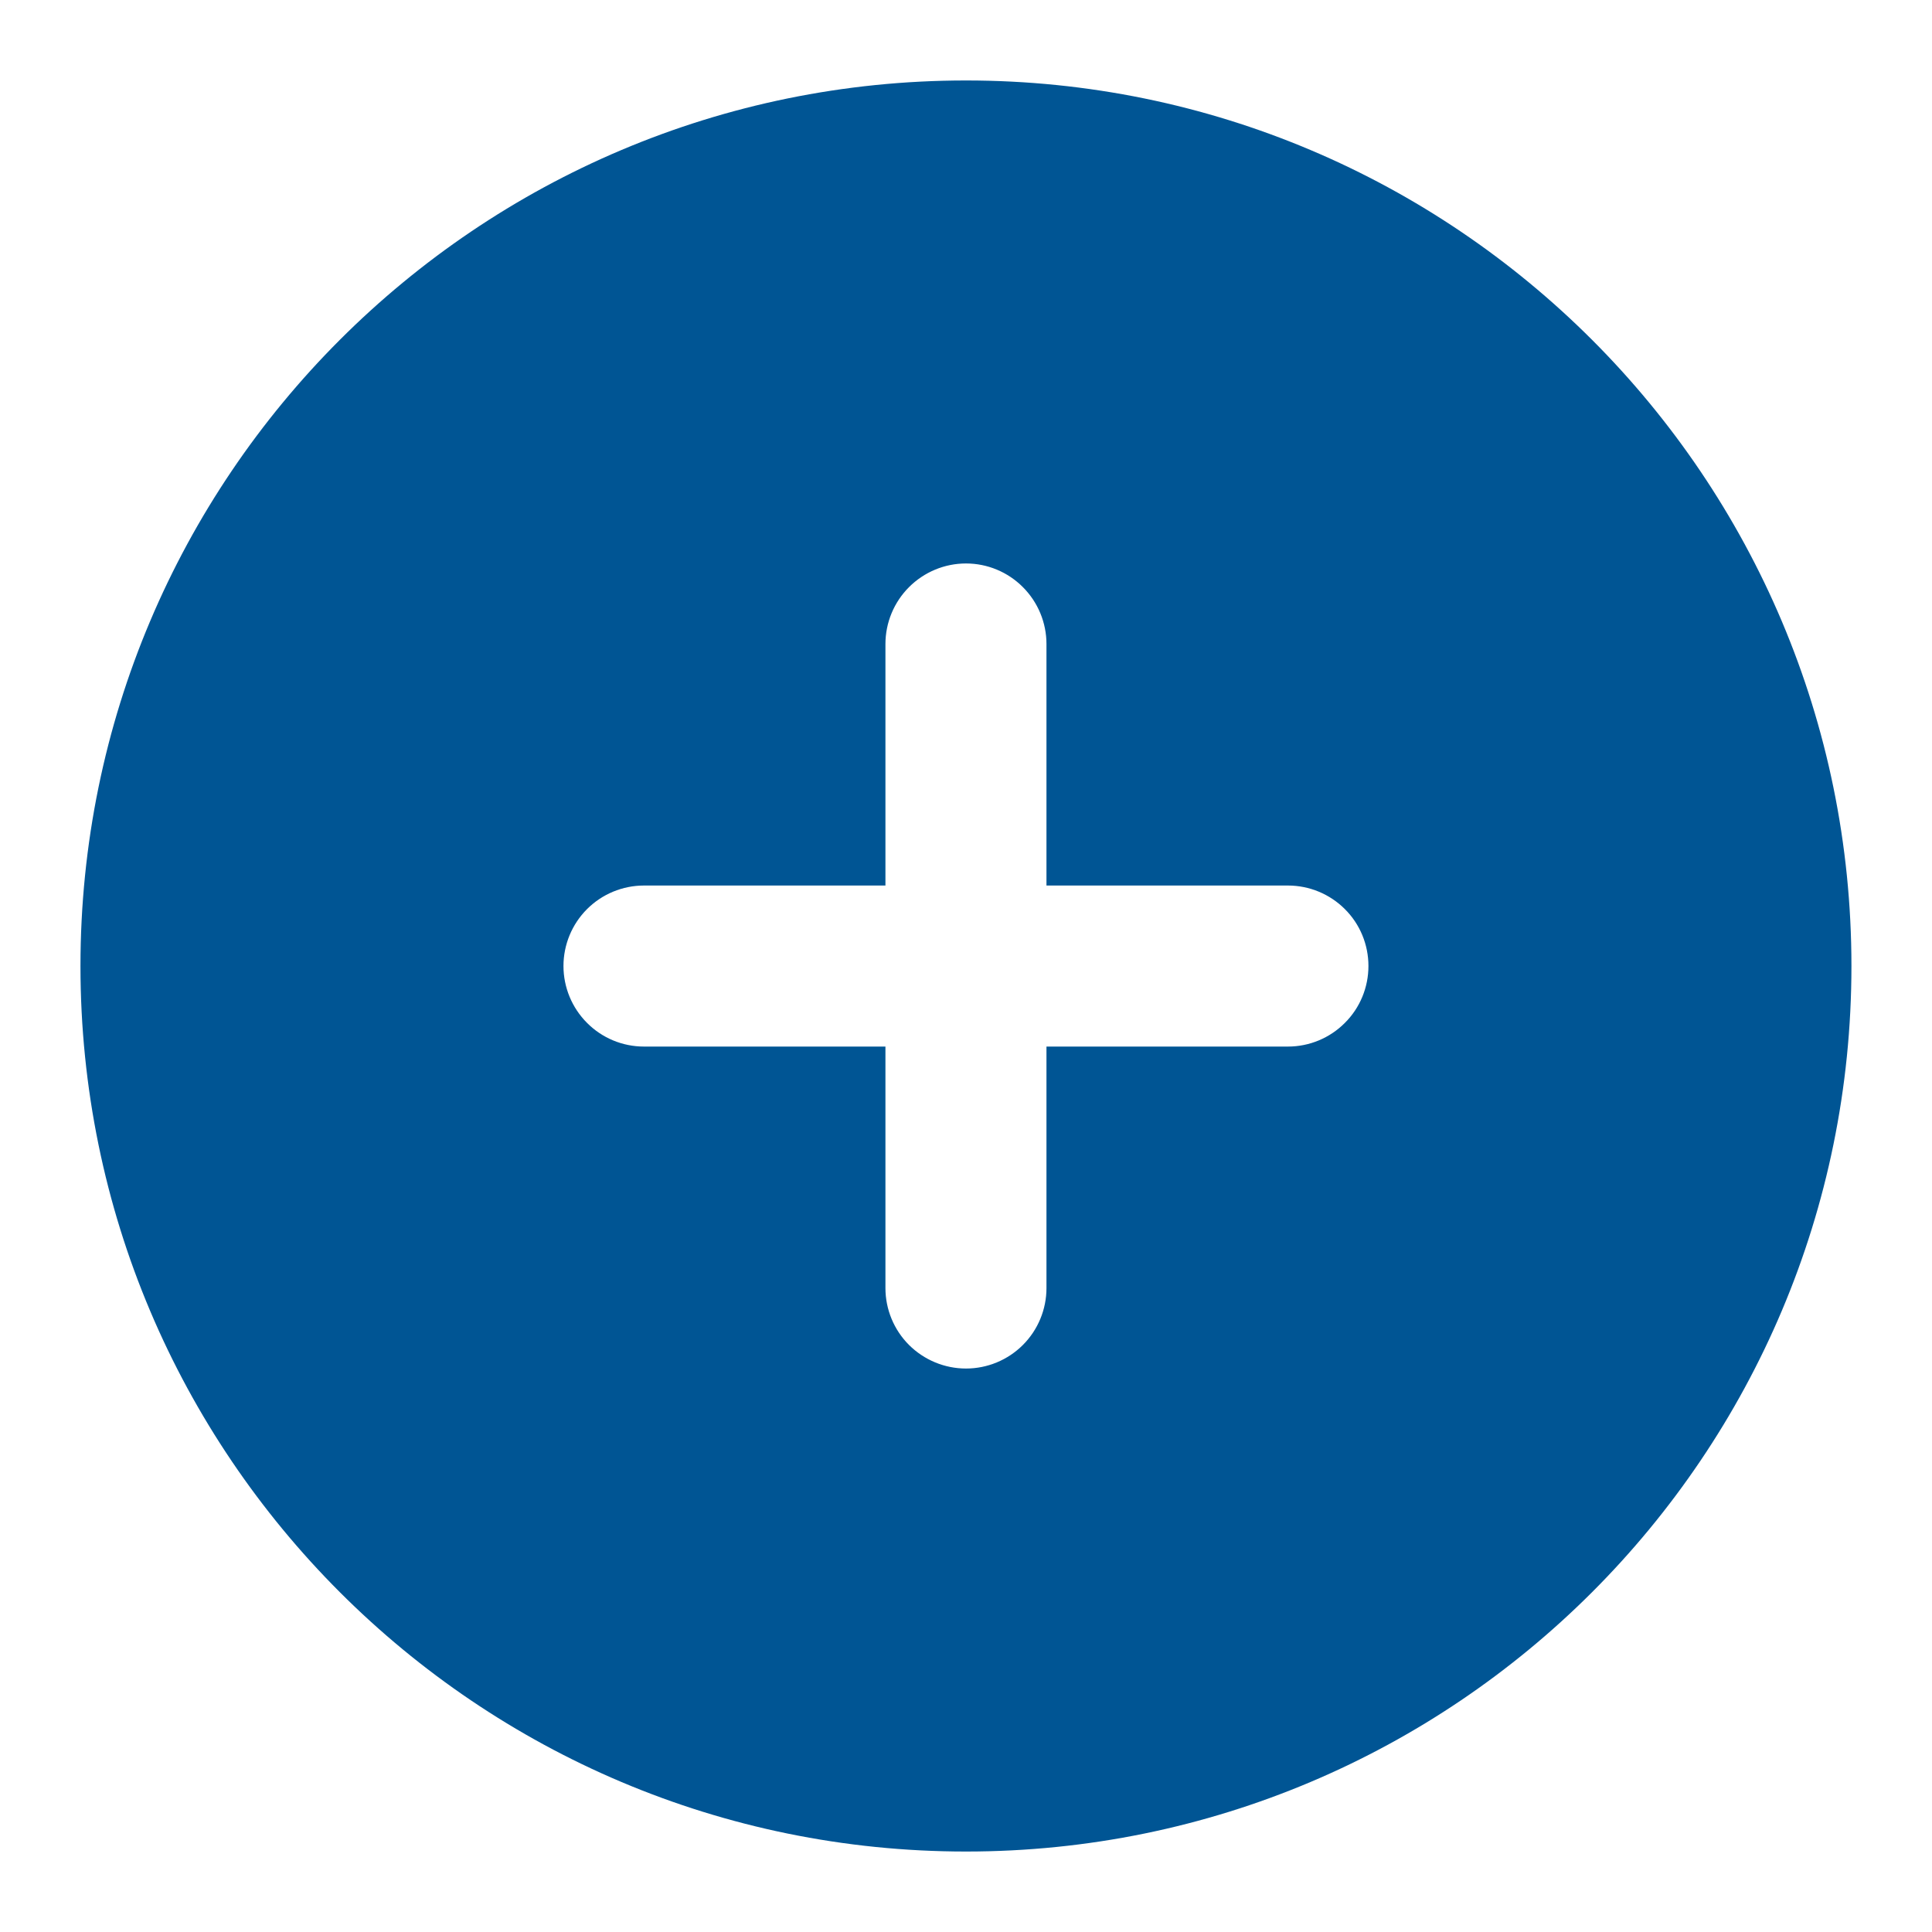 <svg width="20" height="20" viewBox="0 0 20 20" fill="none" xmlns="http://www.w3.org/2000/svg">
<path fill-rule="evenodd" clip-rule="evenodd" d="M10 0.833C4.937 0.833 0.833 4.938 0.833 10C0.833 15.063 4.937 19.167 10 19.167C15.062 19.167 19.166 15.063 19.166 10C19.166 4.938 15.062 0.833 10 0.833ZM10.833 13.334C10.833 13.555 10.745 13.767 10.589 13.923C10.433 14.079 10.221 14.167 10 14.167C9.779 14.167 9.567 14.079 9.41 13.923C9.254 13.767 9.166 13.555 9.166 13.334V10.834H6.666C6.445 10.834 6.233 10.746 6.077 10.589C5.921 10.433 5.833 10.221 5.833 10C5.833 9.779 5.921 9.567 6.077 9.411C6.233 9.255 6.445 9.167 6.666 9.167H9.166V6.667C9.166 6.446 9.254 6.234 9.41 6.078C9.567 5.921 9.779 5.833 10 5.833C10.221 5.833 10.433 5.921 10.589 6.078C10.745 6.234 10.833 6.446 10.833 6.667V9.167H13.333C13.554 9.167 13.766 9.255 13.922 9.411C14.079 9.567 14.166 9.779 14.166 10C14.166 10.221 14.079 10.433 13.922 10.589C13.766 10.746 13.554 10.834 13.333 10.834H10.833V13.334Z" fill="#005594"/>
</svg>
